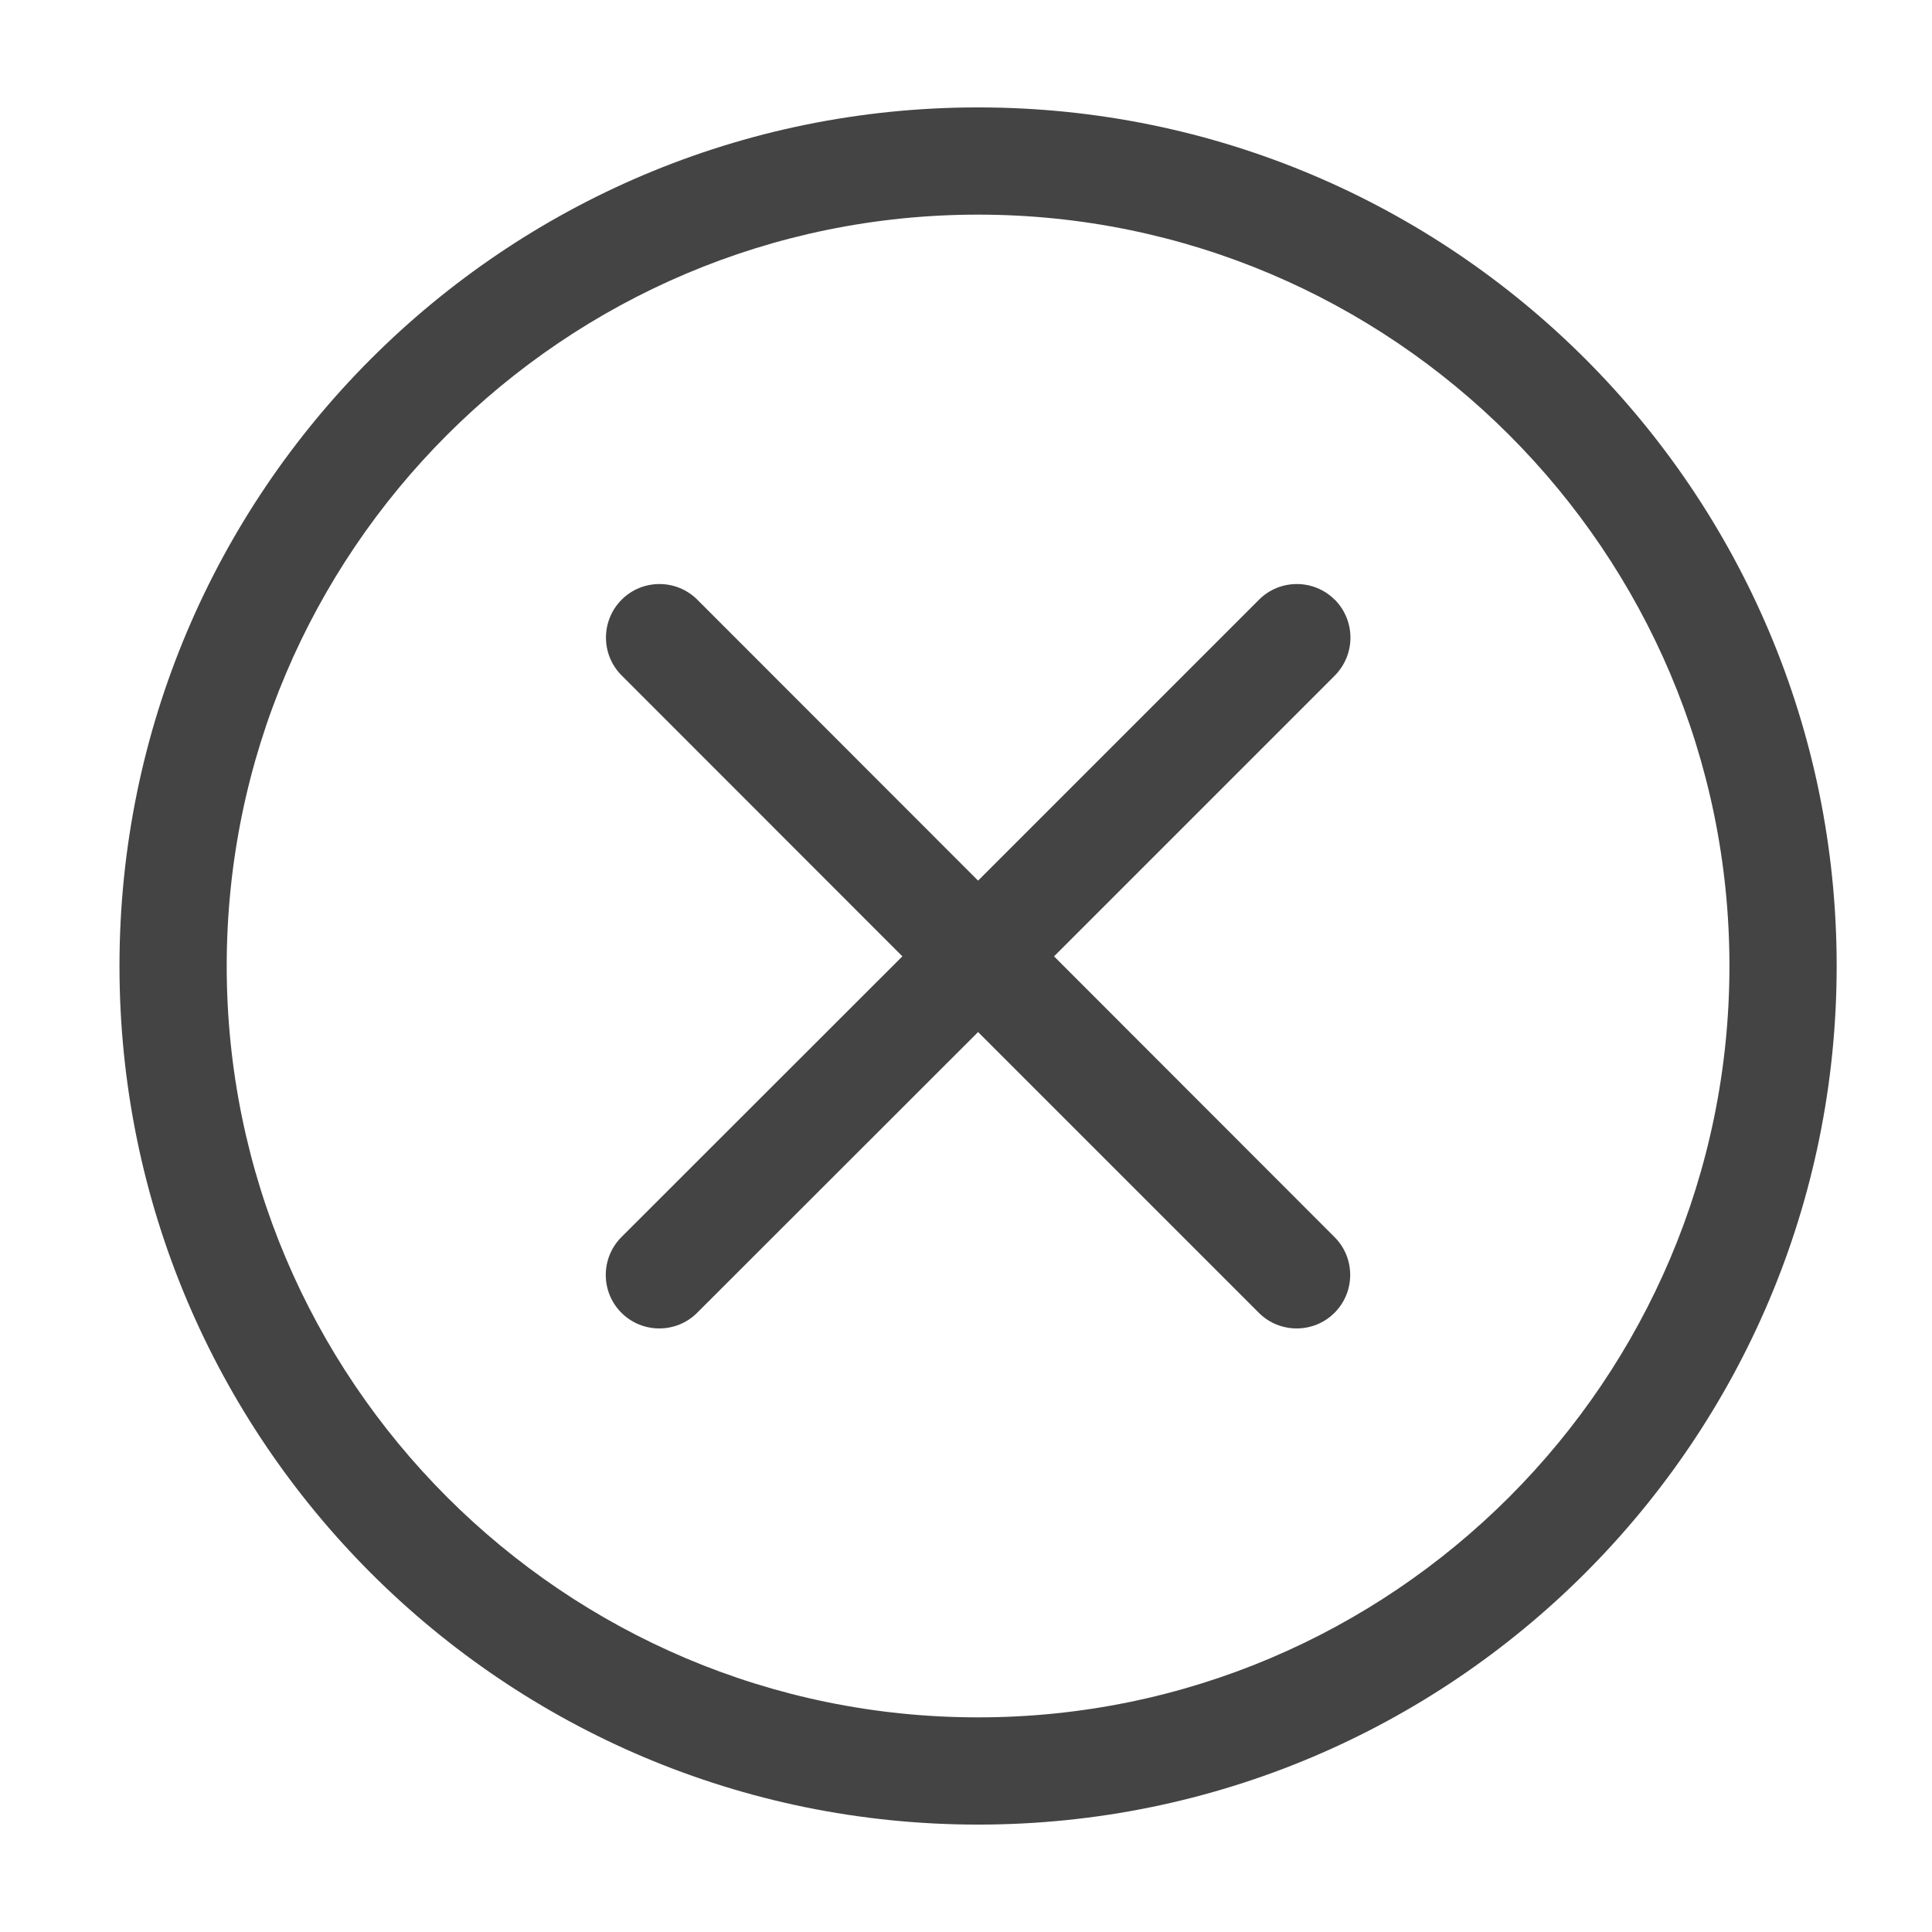 <?xml version="1.0" encoding="utf-8"?>
<!-- Generated by IcoMoon.io -->
<!DOCTYPE svg PUBLIC "-//W3C//DTD SVG 1.1//EN" "http://www.w3.org/Graphics/SVG/1.1/DTD/svg11.dtd">
<svg version="1.1" xmlns="http://www.w3.org/2000/svg" xmlns:xlink="http://www.w3.org/1999/xlink" width="32" height="32" viewBox="0 0 32 32">
<path fill="#444444" d="M16.2 1.779c-7.856 0-14.221 6.368-14.221 14.221 0 7.856 6.368 14.221 14.221 14.221s14.221-6.368 14.221-14.221c0-7.856-6.365-14.221-14.221-14.221zM16.2 28.445c-6.864 0-12.445-5.584-12.445-12.445 0-6.864 5.584-12.445 12.445-12.445s12.445 5.581 12.445 12.445c0 6.864-5.581 12.445-12.445 12.445z"></path>
<path fill="#444444" d="M22.107 9.933c-0.346-0.346-0.909-0.346-1.254 0l-4.653 4.653-4.65-4.653c-0.346-0.346-0.909-0.346-1.254 0s-0.346 0.909 0 1.254l4.65 4.653-4.653 4.65c-0.346 0.346-0.346 0.909 0 1.254 0.173 0.173 0.4 0.259 0.627 0.259s0.454-0.086 0.627-0.259l4.653-4.65 4.65 4.65c0.173 0.173 0.4 0.259 0.627 0.259s0.454-0.086 0.627-0.259c0.346-0.346 0.346-0.909 0-1.254l-4.646-4.65 4.65-4.65c0.346-0.349 0.346-0.909 0-1.258z"></path>
</svg>
